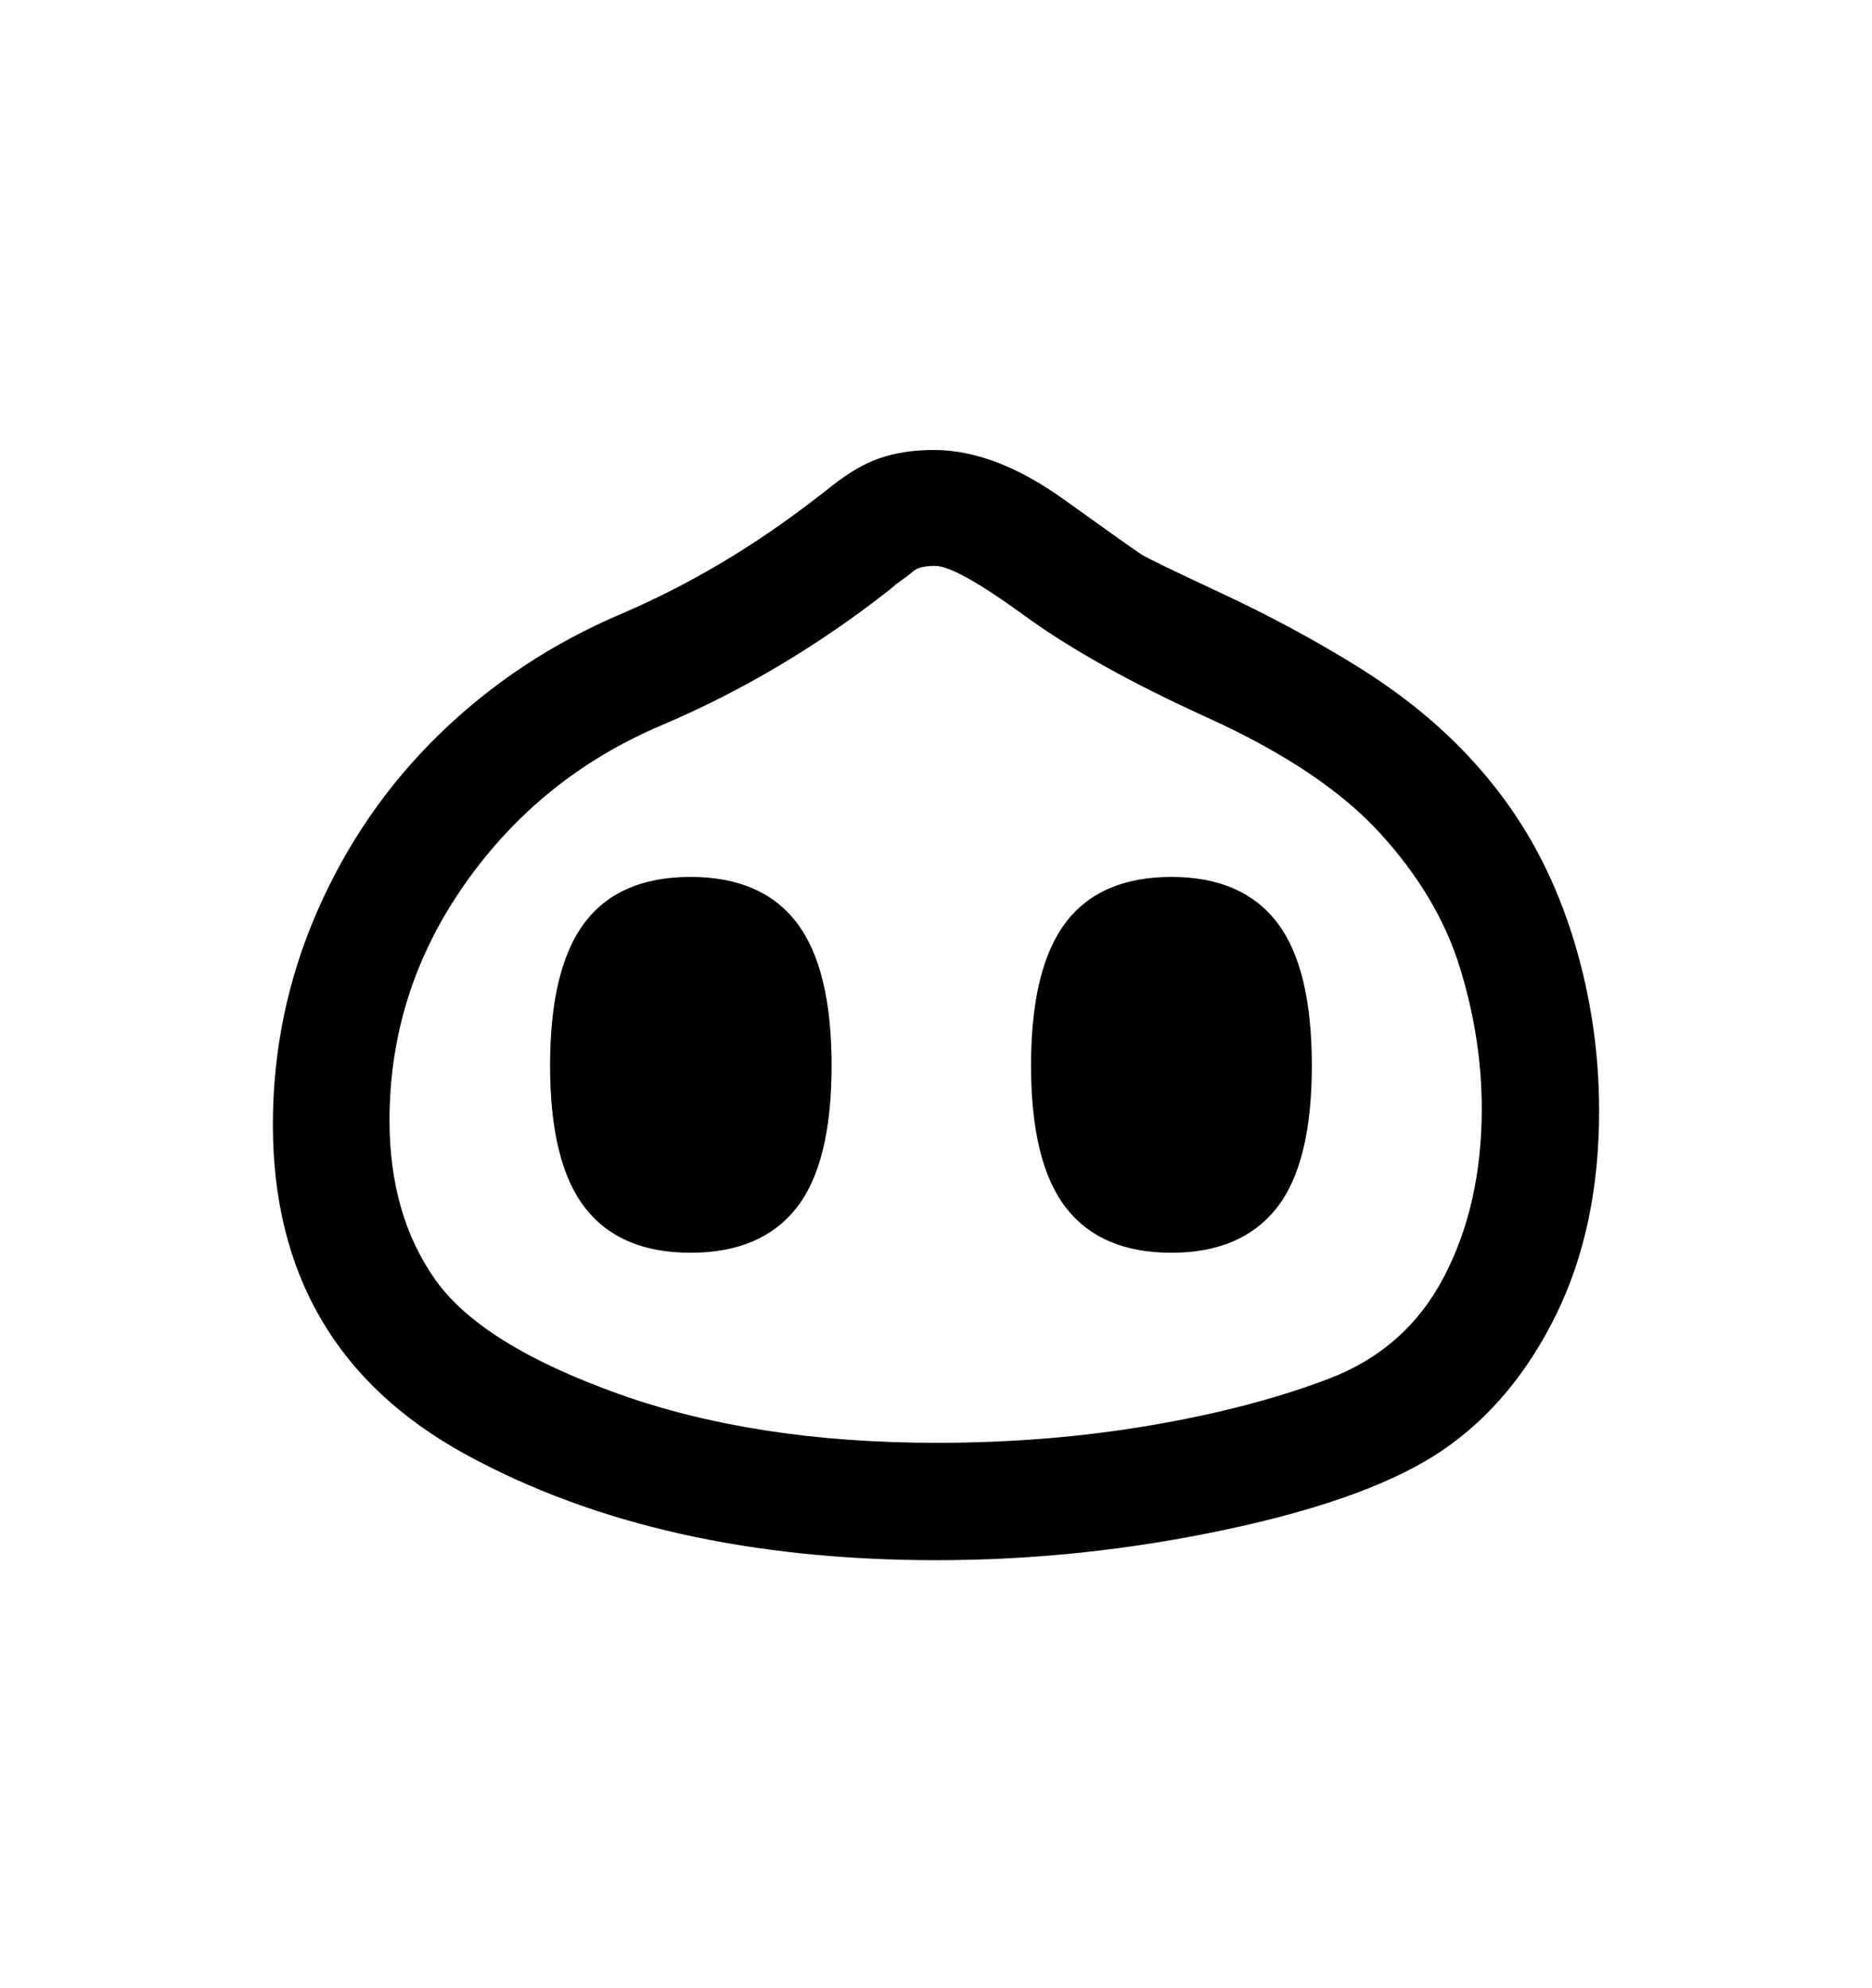 <svg viewBox="0 0 2600 2760.837" xmlns="http://www.w3.org/2000/svg"><path d="M2161.5 1825.5q-59.5 121.5-157.5 188.5t-299 110-404 43q-385 0-653.5-146.5t-268.5-458.5q0-155 61.5-296t170-246.5 251.5-166.5 274-163l8-6q42-35 76-47t77-12q85 0 181 69t108 76.5 110.5 53.5 186 100 150.5 119.5 103.5 142 62.5 169 22 188.5q0 161-59.5 282.5z m-134-482q-30.5-98.5-111-186.5t-239-160-254-141.5-124.5-69.5q-22 0-30 7t-24 18l-8 7q-150 118-318.5 189.5t-273 220.5-104.5 328q0 132 64 222t254 158 442 68q154 0 295.5-24t249-65 160-141.5 52.5-233.5q0-98-30.5-196.5z m-921.5 334.5q-49 62-147 62t-146.5-62.5-48.5-197.5 48-198.5 147-63.5 147.5 63.5 48.5 198.5q0 136-49 198z m667 0q-49 62-146 62-98 0-146.5-62.5t-48.5-197.5 48-198.5 147-63.5q98 0 146.5 63t48.5 199-49 198z"/></svg>